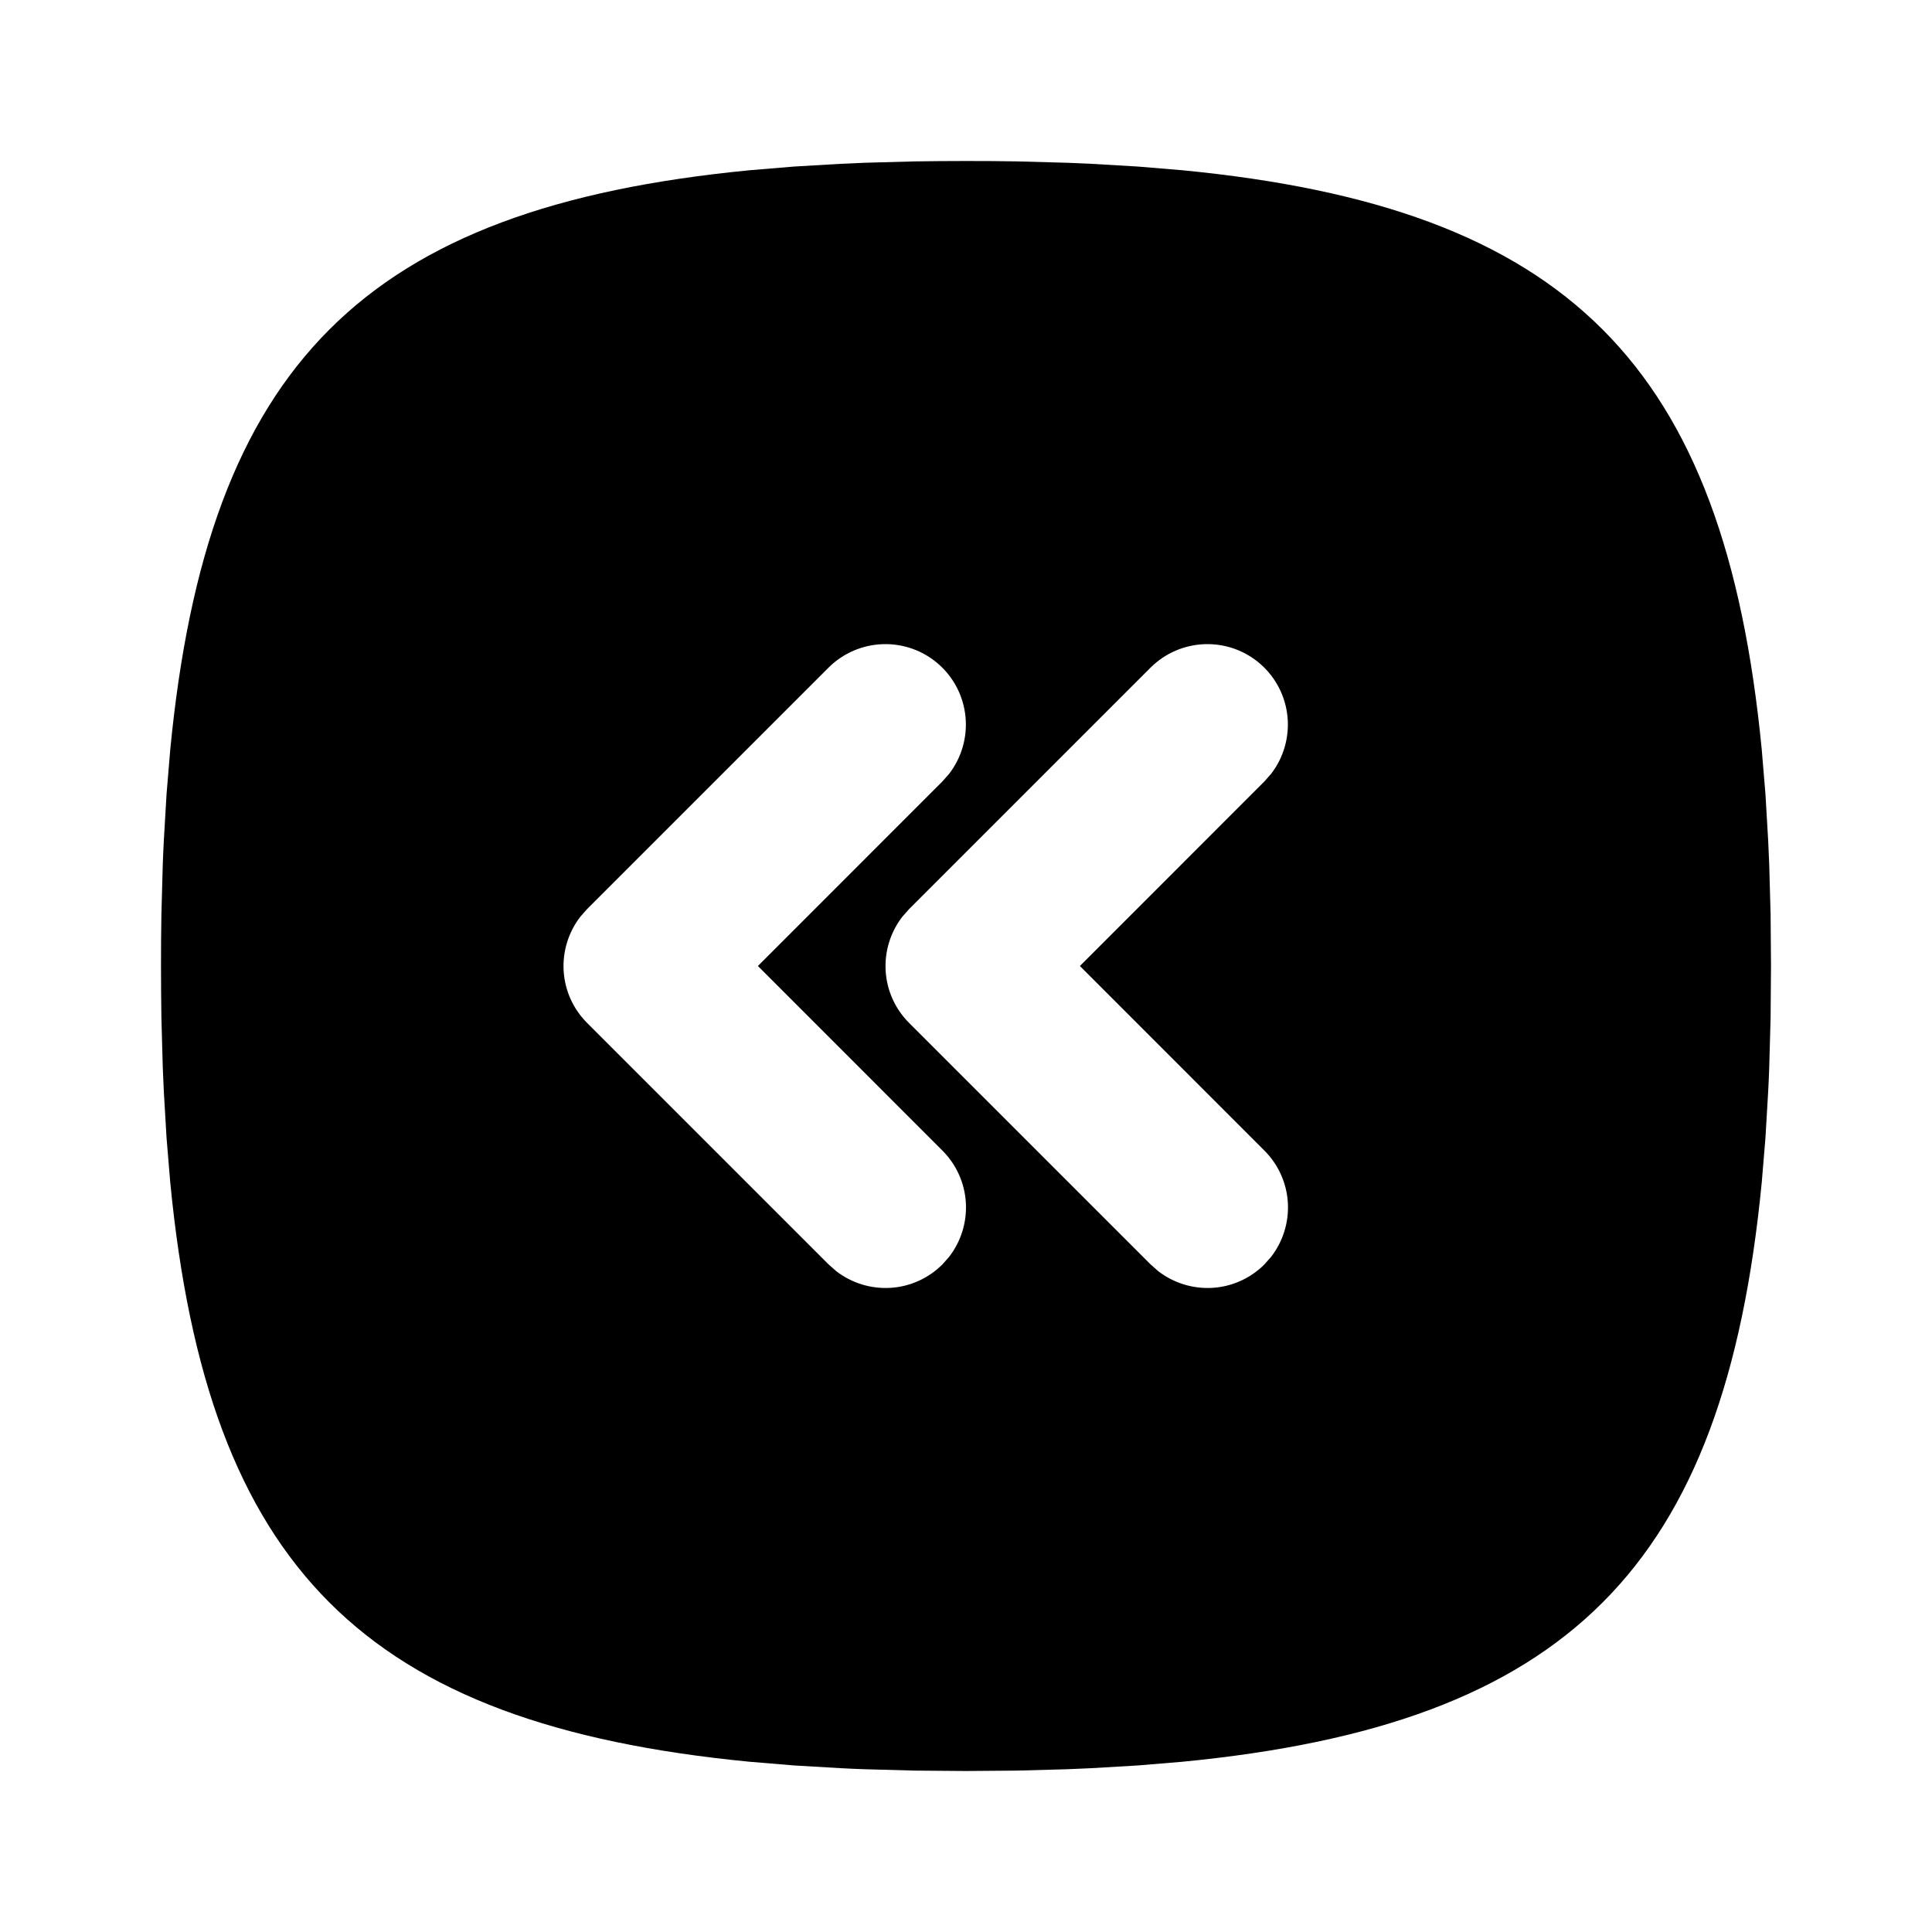 <svg width="24" height="24" viewBox="0 0 24 24" fill="none" xmlns="http://www.w3.org/2000/svg">
<path d="M12 2C11.782 2 11.568 2.002 11.358 2.005L10.742 2.022L10.443 2.035L9.864 2.069L9.311 2.115C4.526 2.579 2.579 4.526 2.115 9.311L2.069 9.864L2.035 10.443C2.03 10.541 2.025 10.641 2.022 10.742L2.005 11.358L2.001 11.676L2 12C2 12.218 2.002 12.432 2.005 12.642L2.022 13.258L2.035 13.557L2.069 14.136L2.115 14.689C2.579 19.474 4.526 21.421 9.311 21.885L9.864 21.931L10.443 21.965C10.541 21.97 10.641 21.975 10.742 21.978L11.358 21.995L12 22L12.642 21.995L13.258 21.978L13.557 21.965L14.136 21.931L14.689 21.885C19.474 21.421 21.421 19.474 21.885 14.689L21.931 14.136L21.965 13.557C21.97 13.459 21.975 13.359 21.978 13.258L21.995 12.642L22 12L21.995 11.358L21.978 10.742L21.965 10.443L21.931 9.864L21.885 9.311C21.421 4.526 19.474 2.579 14.689 2.115L14.136 2.069L13.557 2.035C13.457 2.03 13.358 2.026 13.258 2.022L12.642 2.005L12.324 2.001L12 2ZM14.293 8.293C14.473 8.114 14.714 8.01 14.968 8.002C15.222 7.994 15.47 8.083 15.66 8.251C15.851 8.419 15.97 8.654 15.994 8.906C16.018 9.159 15.945 9.412 15.79 9.613L15.707 9.707L13.415 12L15.707 14.293C15.879 14.465 15.983 14.694 15.998 14.937C16.013 15.18 15.939 15.421 15.79 15.613L15.707 15.707C15.535 15.879 15.306 15.983 15.063 15.998C14.82 16.013 14.579 15.939 14.387 15.79L14.293 15.707L11.293 12.707C11.121 12.535 11.017 12.306 11.002 12.063C10.987 11.82 11.061 11.579 11.21 11.387L11.293 11.293L14.293 8.293ZM10.293 8.293C10.473 8.114 10.714 8.01 10.968 8.002C11.222 7.994 11.47 8.083 11.66 8.251C11.851 8.419 11.97 8.654 11.994 8.906C12.018 9.159 11.945 9.412 11.79 9.613L11.707 9.707L9.415 12L11.707 14.293C11.879 14.465 11.983 14.694 11.998 14.937C12.013 15.18 11.939 15.421 11.79 15.613L11.707 15.707C11.535 15.879 11.306 15.983 11.063 15.998C10.82 16.013 10.579 15.939 10.387 15.79L10.293 15.707L7.293 12.707C7.121 12.535 7.017 12.306 7.002 12.063C6.987 11.82 7.061 11.579 7.21 11.387L7.293 11.293L10.293 8.293Z" fill="currentColor"/>
</svg>
